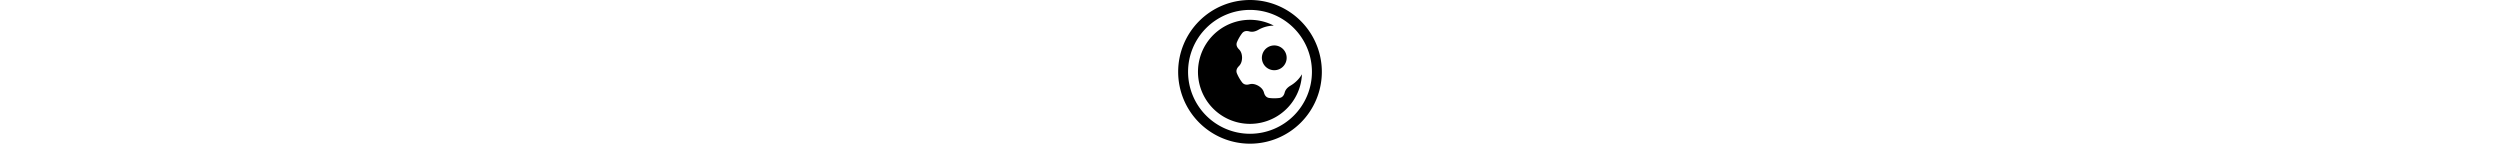 <svg style="height: 2.5em; padding-right: 0.5em;" version="1.1" viewBox="0 0 696 696"><path d="m413.63 310.11c-16.568-28.697-6.737-65.391 21.96-81.961 28.698-16.569 65.393-6.736 81.962 21.962s6.736 65.393-21.962 81.962c-28.697 16.568-65.392 6.734-81.96-21.963zm-71.612-214.04a252 252 0 0 0-237.42 186.71 252 252 0 0 0 178.19 308.64 252 252 0 0 0 308.63-178.19 252 252 0 0 0 8.236-53.373c-13.198 22.24-32.084 41.516-56.074 55.367-14.003 8.569-23.81 18.686-27.74 33.746-3.846 14.738-12.295 23.952-25.742 25.656-0.103 0.012-0.206 0.027-0.309 0.039-7.968 0.984-15.973 1.473-23.969 1.476-8.098 3e-3 -16.188-0.494-24.217-1.486-10.977-1.357-18.711-7.83-23.258-18.252-0.98-2.247-1.817-4.683-2.512-7.301-3.994-15.048-13.838-25.126-27.875-33.637-6.473-3.485-12.723-6.051-19.066-7.488-7.766-1.761-15.808-1.848-24.072 0.426-14.694 4.044-26.893 1.334-35.055-9.369-4.906-6.433-9.416-13.169-13.498-20.17-0.142-0.247-0.285-0.493-0.428-0.74l-0.428-0.742c-4.022-7.036-7.6-14.309-10.719-21.773-5.188-12.42-1.435-24.339 9.414-35.043 6.101-6.02 10.046-13.026 12.404-20.633 1.927-6.212 2.83-12.91 3.049-20.258-0.351-16.412-4.159-29.976-15.193-40.959-1.92-1.911-3.611-3.854-5.066-5.826-6.752-9.149-8.491-19.083-4.178-29.268 3.155-7.449 6.768-14.703 10.82-21.715 4-6.923 8.428-13.609 13.264-20.018 0.062-0.083 0.127-0.166 0.189-0.248 8.199-10.793 20.403-13.503 35.09-9.465 15.008 4.126 28.671 0.69 43.094-7.152 23.991-13.851 50.129-20.568 75.988-20.877a252 252 0 0 0-50.34-19.553 252 252 0 0 0-71.221-8.516zm5.997-96.072a348 348 0 0 0-348 348 348 348 0 0 0 348 348 348 348 0 0 0 348-348 348 348 0 0 0-348-348zm0 48a300 300 0 0 1 300 300 300 300 0 0 1-300 300 300 300 0 0 1-300-300 300 300 0 0 1 300-300z"></path></svg>